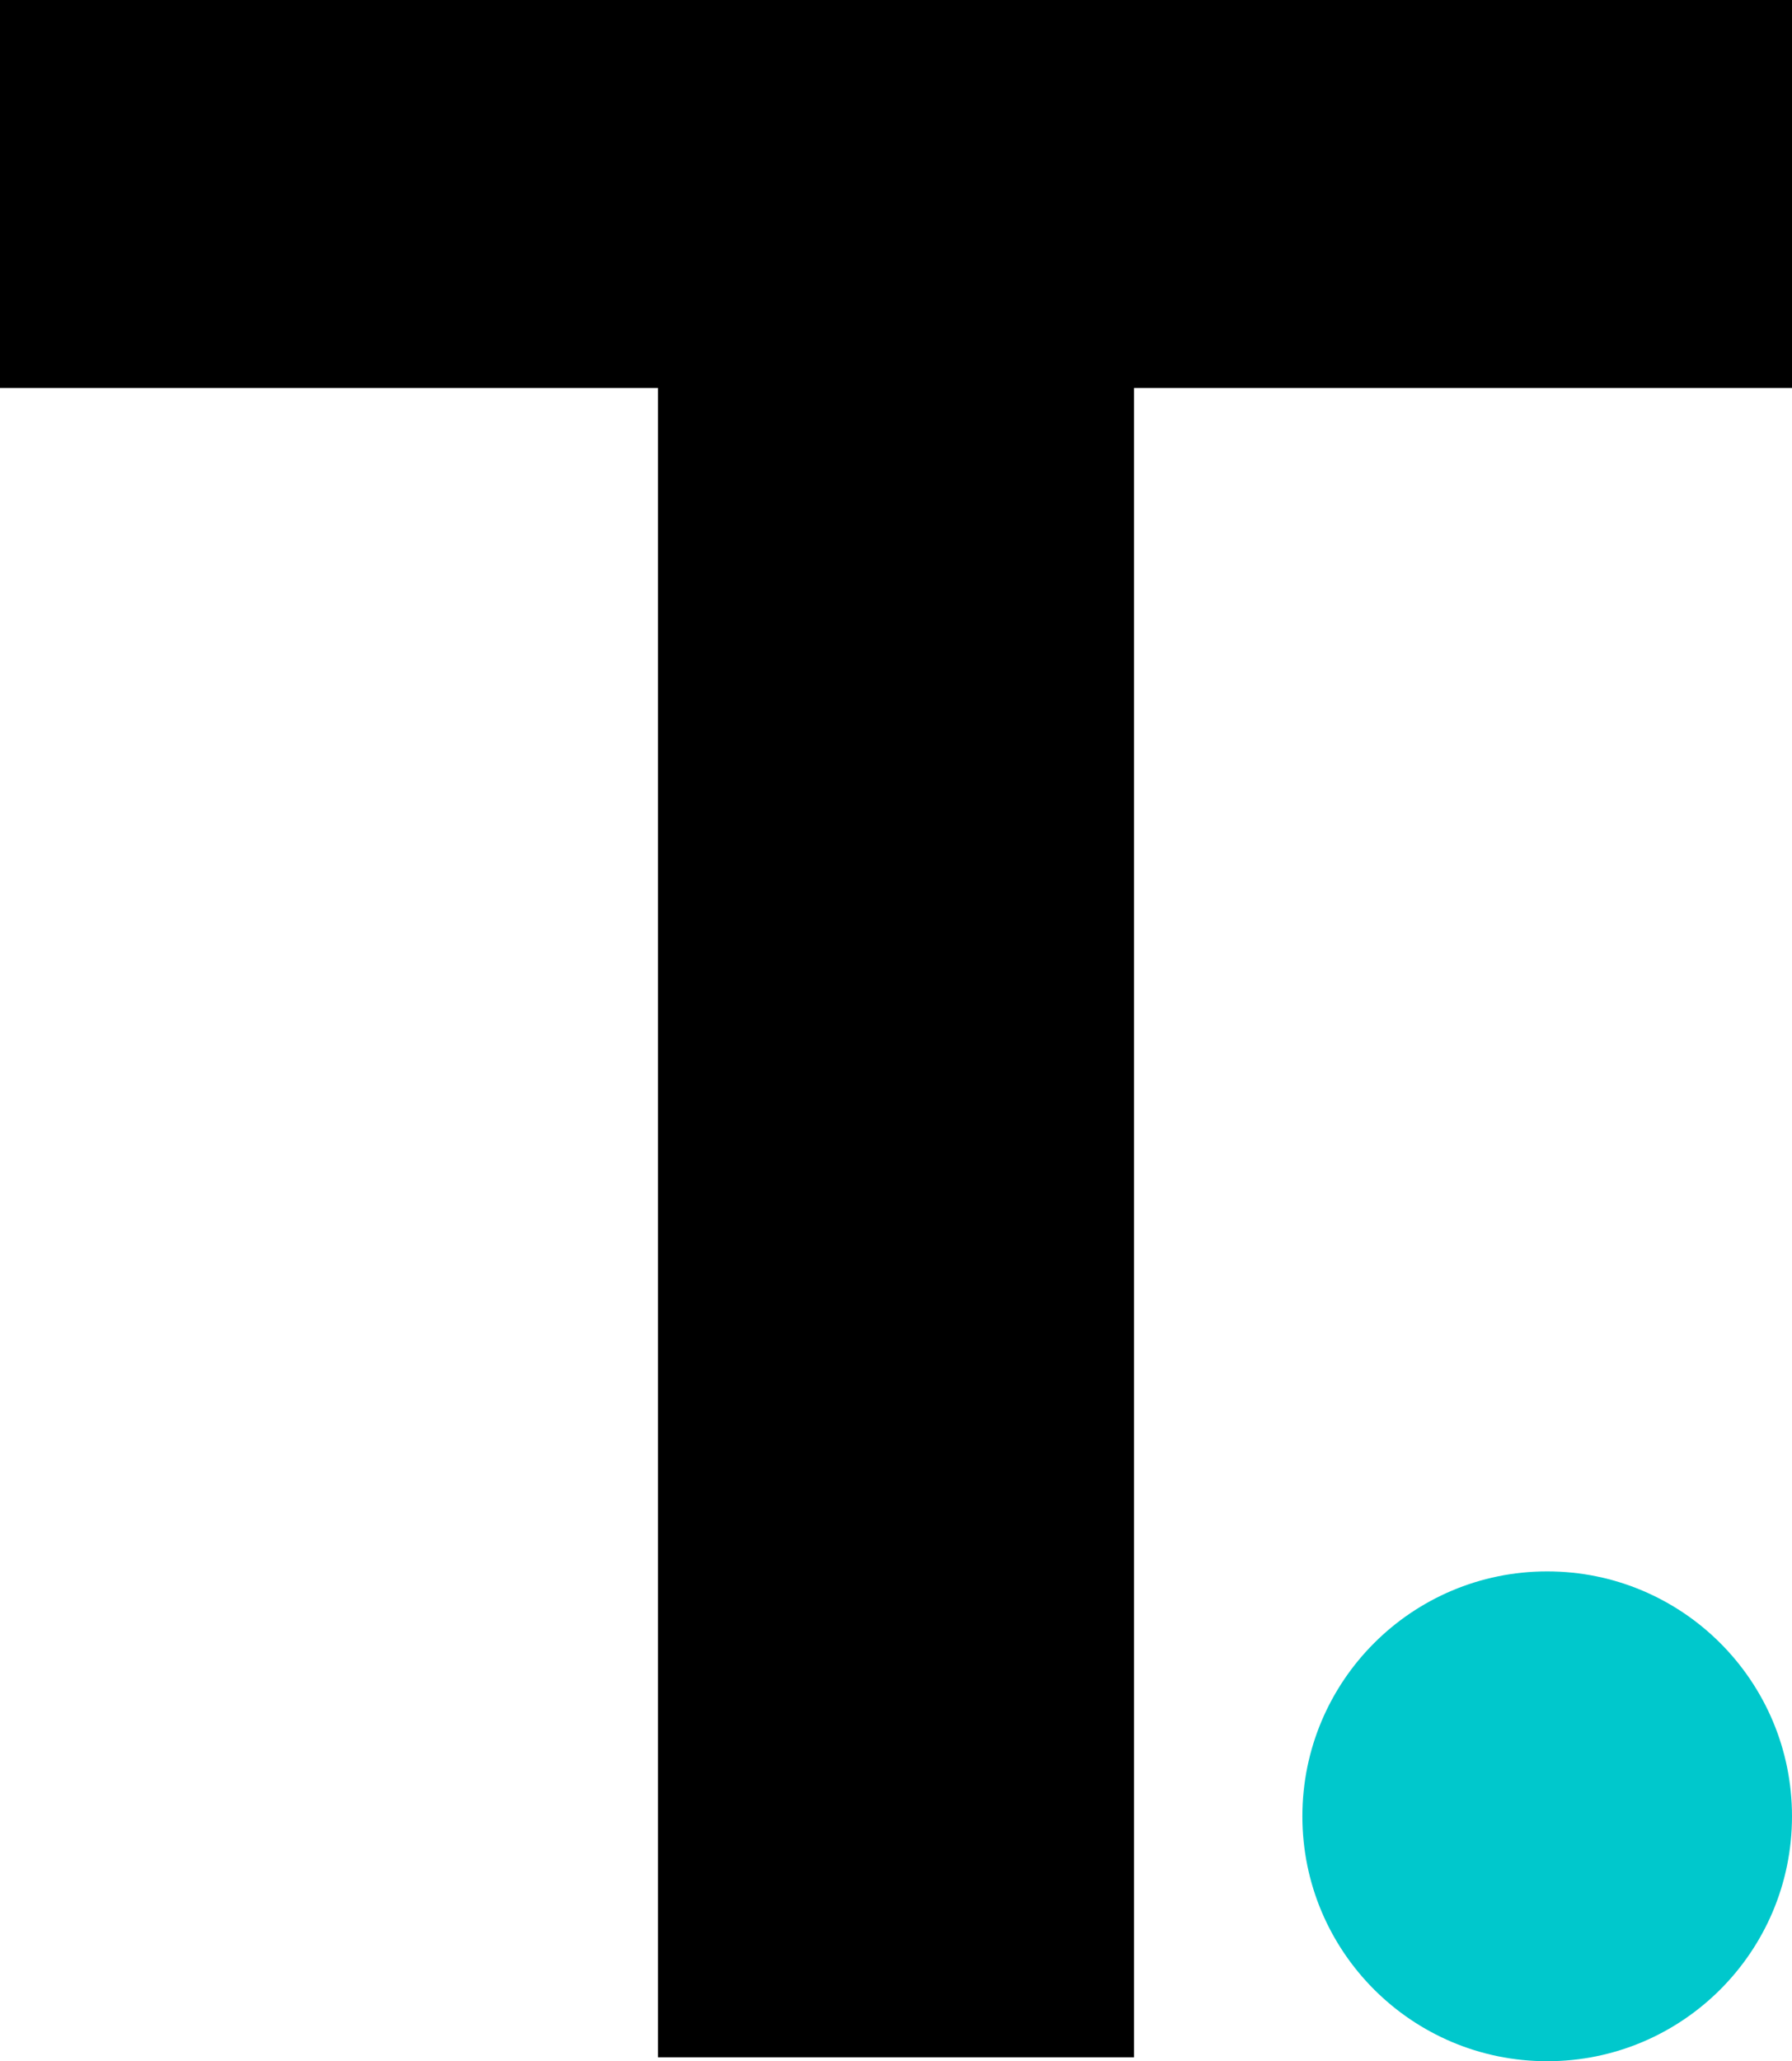 <svg xmlns="http://www.w3.org/2000/svg" viewBox="0 0 183 210.4"><defs><style>.cls-1{fill:#00c8cc;}</style></defs><g id="Layer_2" data-name="Layer 2"><g id="Layer_1-2" data-name="Layer 1"><path d="M67.2,39.6H0V0H183V39.6H115.8V210H67.2Z"/><circle class="cls-1" cx="158" cy="185.4" r="25"/></g></g></svg>
